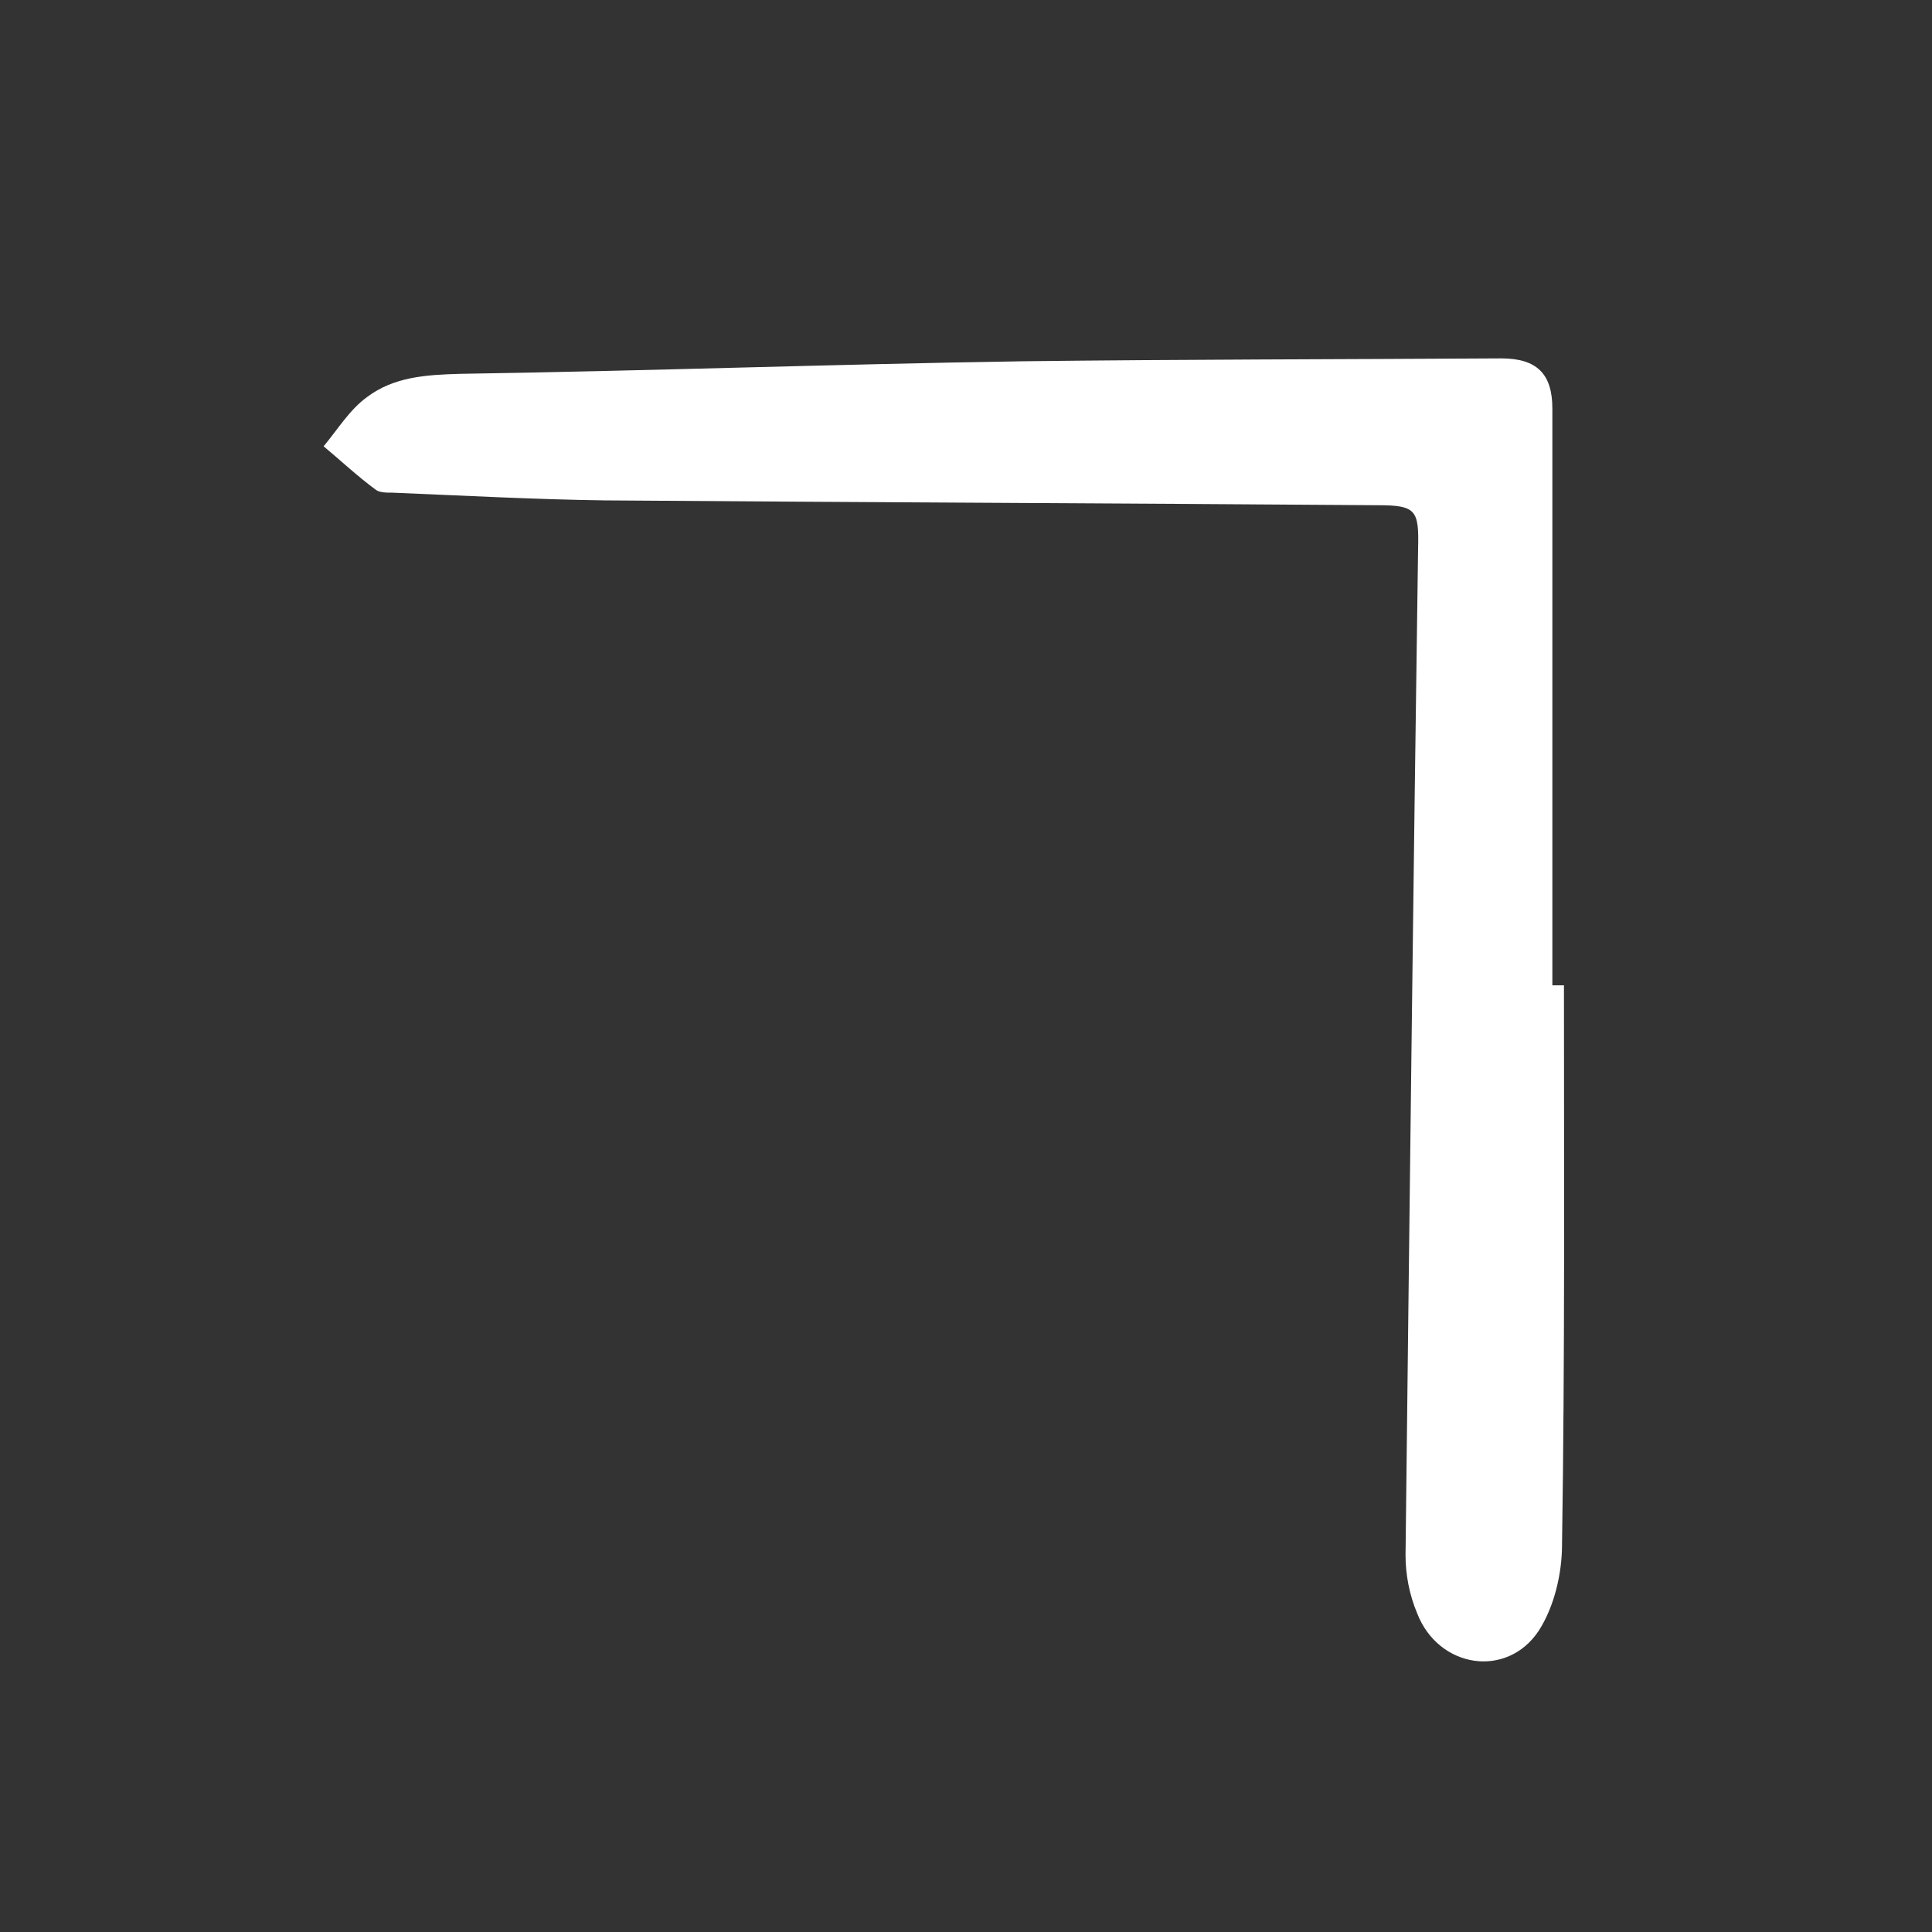 <?xml version="1.0" encoding="utf-8"?>
<!-- Generator: Adobe Illustrator 22.1.0, SVG Export Plug-In . SVG Version: 6.00 Build 0)  -->
<svg version="1.1" id="Layer_1" xmlns="http://www.w3.org/2000/svg" xmlns:xlink="http://www.w3.org/1999/xlink" x="0px" y="0px"
	 viewBox="0 0 200 200" fill="white" style="enable-background:new 0 0 200 200;" xml:space="preserve">
<rect x="0" y="0" width="200" height="200" fill="#333333" stroke="none"/>
<g id="LlVdj7_1_">
	<g>
		<path d="M161.9,102c-0.4,0-0.8,0-1.2,0c0-19.9,0-39.8,0-59.7c0-3.6-1.6-5.2-5.3-5.2c-16.5,0.1-33.1,0.1-49.6,0.3
			c-19.4,0.3-38.8,1-58.2,1.3c-3.5,0.1-6.8,0.3-9.6,2.4c-1.8,1.3-3,3.3-4.5,5.1c1.8,1.5,3.5,3.1,5.4,4.5C39.3,51,40,51,40.6,51
			c7.3,0.3,14.7,0.7,22,0.8c26.6,0.2,53.3,0.3,80,0.5c4,0,4.3,0.5,4.2,4.5c-0.5,34.7-0.9,69.5-1.3,104.2c0,2,0.4,4.1,1.2,6
			c2.2,5.7,9.3,6.8,12.6,1.8c1.6-2.5,2.4-5.9,2.4-8.9C162,140.6,161.9,121.3,161.9,102z"/>
	</g>
</g>
</svg>
